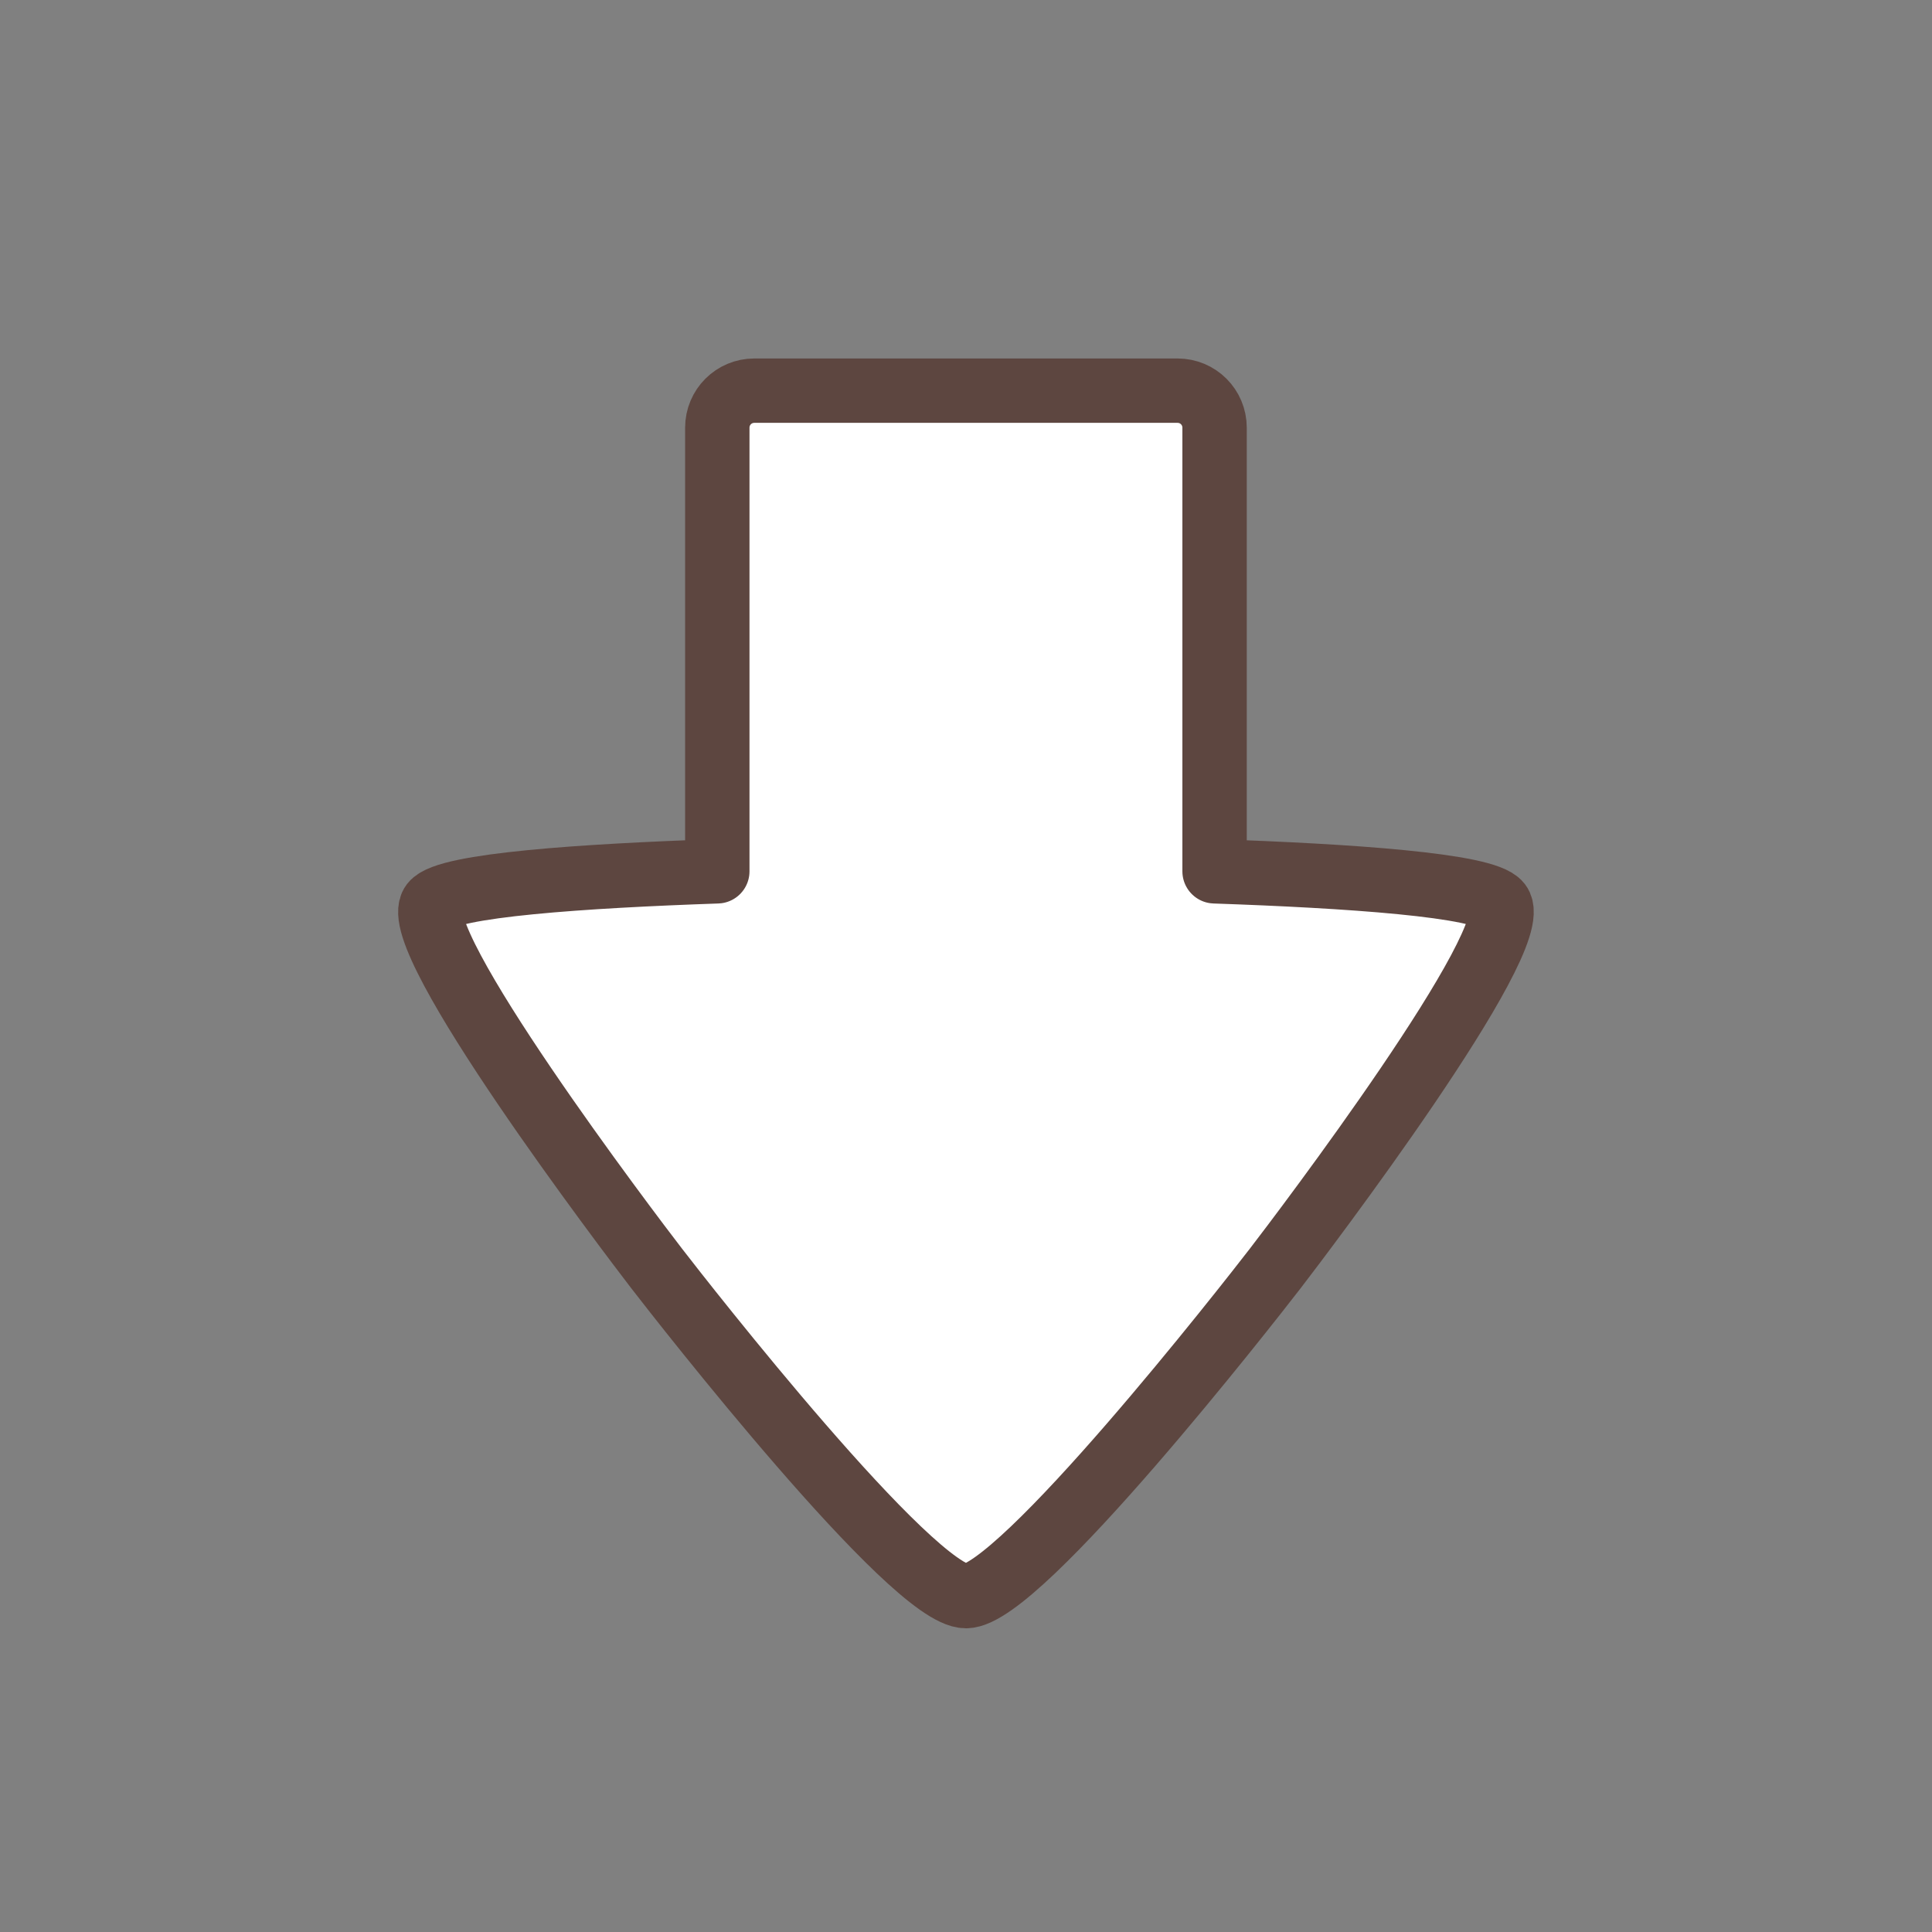 <?xml version="1.0" encoding="UTF-8" standalone="no"?>
<!-- Created with Inkscape (http://www.inkscape.org/) -->

<svg
   xmlns:dc="http://purl.org/dc/elements/1.1/"
   xmlns:cc="http://creativecommons.org/ns#"
   xmlns:rdf="http://www.w3.org/1999/02/22-rdf-syntax-ns#"
   xmlns:svg="http://www.w3.org/2000/svg"
   xmlns="http://www.w3.org/2000/svg"
   xmlns:sodipodi="http://sodipodi.sourceforge.net/DTD/sodipodi-0.dtd"
   xmlns:inkscape="http://www.inkscape.org/namespaces/inkscape"
   width="120"
   height="120"
   viewBox="0 0 31.75 31.75"
   version="1.1"
   id="svg4825"
   inkscape:export-filename="/home/magogato/eraser-icon.png"
   inkscape:export-xdpi="96"
   inkscape:export-ydpi="96"
   inkscape:version="0.92.3 (unknown)"
   sodipodi:docname="export-icon.svg">
  <rect x="0" y="0" width="31.75" height="31.75" fill="#808080" stroke="none"/>
  <defs
     id="defs4819" />
  <sodipodi:namedview
     id="base"
     pagecolor="#ffffff"
     bordercolor="#666666"
     borderopacity="1.0"
     inkscape:pageopacity="0.0"
     inkscape:pageshadow="2"
     inkscape:zoom="8"
     inkscape:cx="57.904001"
     inkscape:cy="37.355231"
     inkscape:document-units="mm"
     inkscape:current-layer="layer1"
     showgrid="false"
     units="px"
     inkscape:window-width="2736"
     inkscape:window-height="1732"
     inkscape:window-x="0"
     inkscape:window-y="0"
     inkscape:window-maximized="1" />
  <g
     inkscape:groupmode="layer"
     id="layer3"
     inkscape:label="bg"
     style="display:none"
     sodipodi:insensitive="true">
    <rect
       style="fill:#ffffff;fill-opacity:1;stroke:none;stroke-width:1.058;stroke-linecap:round;stroke-linejoin:round;stroke-miterlimit:4;stroke-dasharray:none;stroke-opacity:1"
       id="rect5469"
       width="32.179"
       height="32.179"
       x="0.094"
       y="0.132" />
  </g>
  <g
     inkscape:label="Layer 1"
     inkscape:groupmode="layer"
     id="layer1"
     transform="translate(0,-265.25)">
    <path
       style="fill:#ffffff;fill-opacity:1;stroke:#5d4640;stroke-width:1.058;stroke-linecap:round;stroke-linejoin:round;stroke-miterlimit:4;stroke-dasharray:none;stroke-opacity:1"
       d="m 12.397,271.67 c -0.337,0 -0.609,0.271 -0.609,0.609 v 7.29 c -2.18,0.075 -4.443,0.225 -4.68,0.532 -0.44,0.571 3.242,5.422 3.682,5.993 0.44,0.571 4.204,5.386 5.084,5.386 0.88,0 4.644,-4.815 5.084,-5.386 0.44,-0.571 4.122,-5.422 3.682,-5.993 -0.237,-0.308 -2.499,-0.457 -4.68,-0.532 v -7.29 c 0,-0.337 -0.271,-0.609 -0.609,-0.609 z"
       id="path5532"
       inkscape:connector-curvature="0" />
  </g>
</svg>
